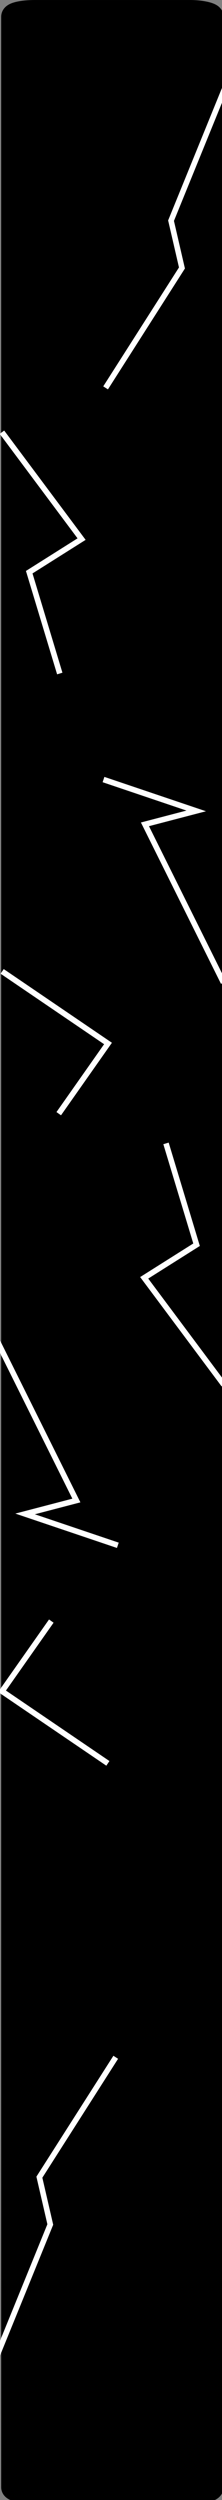 <?xml version="1.0" encoding="UTF-8" standalone="no"?>
<!-- Created with Inkscape (http://www.inkscape.org/) -->

<svg
   width="26.39mm"
   height="296.924mm"
   viewBox="0 0 26.39 296.924"
   version="1.1"
   id="svg5"
   inkscape:version="1.1.2 (b8e25be833, 2022-02-05)"
   sodipodi:docname="col-B.svg"
   xmlns:inkscape="http://www.inkscape.org/namespaces/inkscape"
   xmlns:sodipodi="http://sodipodi.sourceforge.net/DTD/sodipodi-0.dtd"
   xmlns="http://www.w3.org/2000/svg"
   xmlns:svg="http://www.w3.org/2000/svg">
  <rect x="0" y="0" width="26.39" height="296.924" fill="#808080" stroke="none"/>
  <sodipodi:namedview
     id="namedview7"
     pagecolor="#ffffff"
     bordercolor="#666666"
     borderopacity="1.0"
     inkscape:pageshadow="2"
     inkscape:pageopacity="0.0"
     inkscape:pagecheckerboard="0"
     inkscape:document-units="mm"
     showgrid="false"
     inkscape:zoom="0.3599046"
     inkscape:cx="-159.76456"
     inkscape:cy="848.83605"
     inkscape:window-width="1920"
     inkscape:window-height="1001"
     inkscape:window-x="-9"
     inkscape:window-y="-9"
     inkscape:window-maximized="1"
     inkscape:current-layer="layer1"
     fit-margin-top="0"
     fit-margin-left="0"
     fit-margin-right="0"
     fit-margin-bottom="0" />
  <defs
     id="defs2" />
  <g
     inkscape:label="Layer 1"
     inkscape:groupmode="layer"
     id="layer1"
     transform="translate(-89.726,-0.773)">
    <rect
       style="fill:#000000;stroke:#000000;stroke-width:10.828;stroke-linejoin:round"
       id="rect846"
       width="88.912"
       height="1111.406"
       x="344.536"
       y="8.336"
       transform="scale(0.265)"
       rx="9.725"
       ry="2.084" />
    <path
       style="fill:none;stroke:#ffffff;stroke-width:5.011;stroke-linecap:butt;stroke-linejoin:miter;stroke-opacity:1;stroke-miterlimit:4;stroke-dasharray:none"
       d="m 295.688,28.488 -49.118,119.847 9.824,42.241 -68.765,107.076"
       id="path855"
       transform="matrix(0.132,0,0,0.133,77.511,7.252)" />
    <path
       style="fill:none;stroke:#ffffff;stroke-width:5.011;stroke-linecap:butt;stroke-linejoin:miter;stroke-opacity:1;stroke-miterlimit:4;stroke-dasharray:none"
       d="m 295.688,28.488 -71.711,95.445 47.151,29.552 -27.508,90.483"
       id="path855-1"
       transform="matrix(-0.132,0,0,0.133,128.989,48.318)"
       sodipodi:nodetypes="cccc" />
    <path
       style="fill:none;stroke:#ffffff;stroke-width:5.011;stroke-linecap:butt;stroke-linejoin:miter;stroke-opacity:1;stroke-miterlimit:4;stroke-dasharray:none"
       d="m 362.369,28.488 -95.327,64.385 44.373,62.682"
       id="path855-1-3"
       transform="matrix(-0.132,0,0,0.133,137.815,112.354)"
       sodipodi:nodetypes="ccc" />
    <path
       style="fill:none;stroke:#ffffff;stroke-width:5.011;stroke-linecap:butt;stroke-linejoin:miter;stroke-opacity:1;stroke-miterlimit:4;stroke-dasharray:none"
       d="m 295.688,28.488 -70.728,141.321 46.169,11.982 -83.499,28.012"
       id="path855-9"
       transform="matrix(0.132,0,0,-0.133,77.262,121.262)"
       sodipodi:nodetypes="cccc" />
    <path
       style="fill:none;stroke:#ffffff;stroke-width:5.011;stroke-linecap:butt;stroke-linejoin:miter;stroke-opacity:1;stroke-miterlimit:4;stroke-dasharray:none"
       d="m 295.688,28.488 -49.118,119.847 9.824,42.241 -68.765,107.076"
       id="path855-90"
       transform="matrix(-0.132,0,0,-0.133,128.251,284.699)" />
    <path
       style="fill:none;stroke:#ffffff;stroke-width:5.011;stroke-linecap:butt;stroke-linejoin:miter;stroke-miterlimit:4;stroke-dasharray:none;stroke-opacity:1"
       d="m 295.688,28.488 -71.711,95.445 47.151,29.552 -27.508,90.483"
       id="path855-1-0"
       transform="matrix(0.132,0,0,-0.133,77.302,169.02)"
       sodipodi:nodetypes="cccc" />
    <path
       style="fill:none;stroke:#ffffff;stroke-width:5.011;stroke-linecap:butt;stroke-linejoin:miter;stroke-opacity:1;stroke-miterlimit:4;stroke-dasharray:none"
       d="m 362.369,28.488 -95.327,64.385 44.373,62.682"
       id="path855-1-3-1"
       transform="matrix(0.132,0,0,-0.133,54.718,213.994)"
       sodipodi:nodetypes="ccc" />
    <path
       style="fill:none;stroke:#ffffff;stroke-width:5.011;stroke-linecap:butt;stroke-linejoin:miter;stroke-opacity:1;stroke-miterlimit:4;stroke-dasharray:none"
       d="m 295.688,28.488 -70.728,141.321 46.169,11.982 -83.499,28.012"
       id="path855-9-1"
       transform="matrix(-0.132,0,0,0.133,128.5,156.401)"
       sodipodi:nodetypes="cccc" />
  </g>
</svg>

